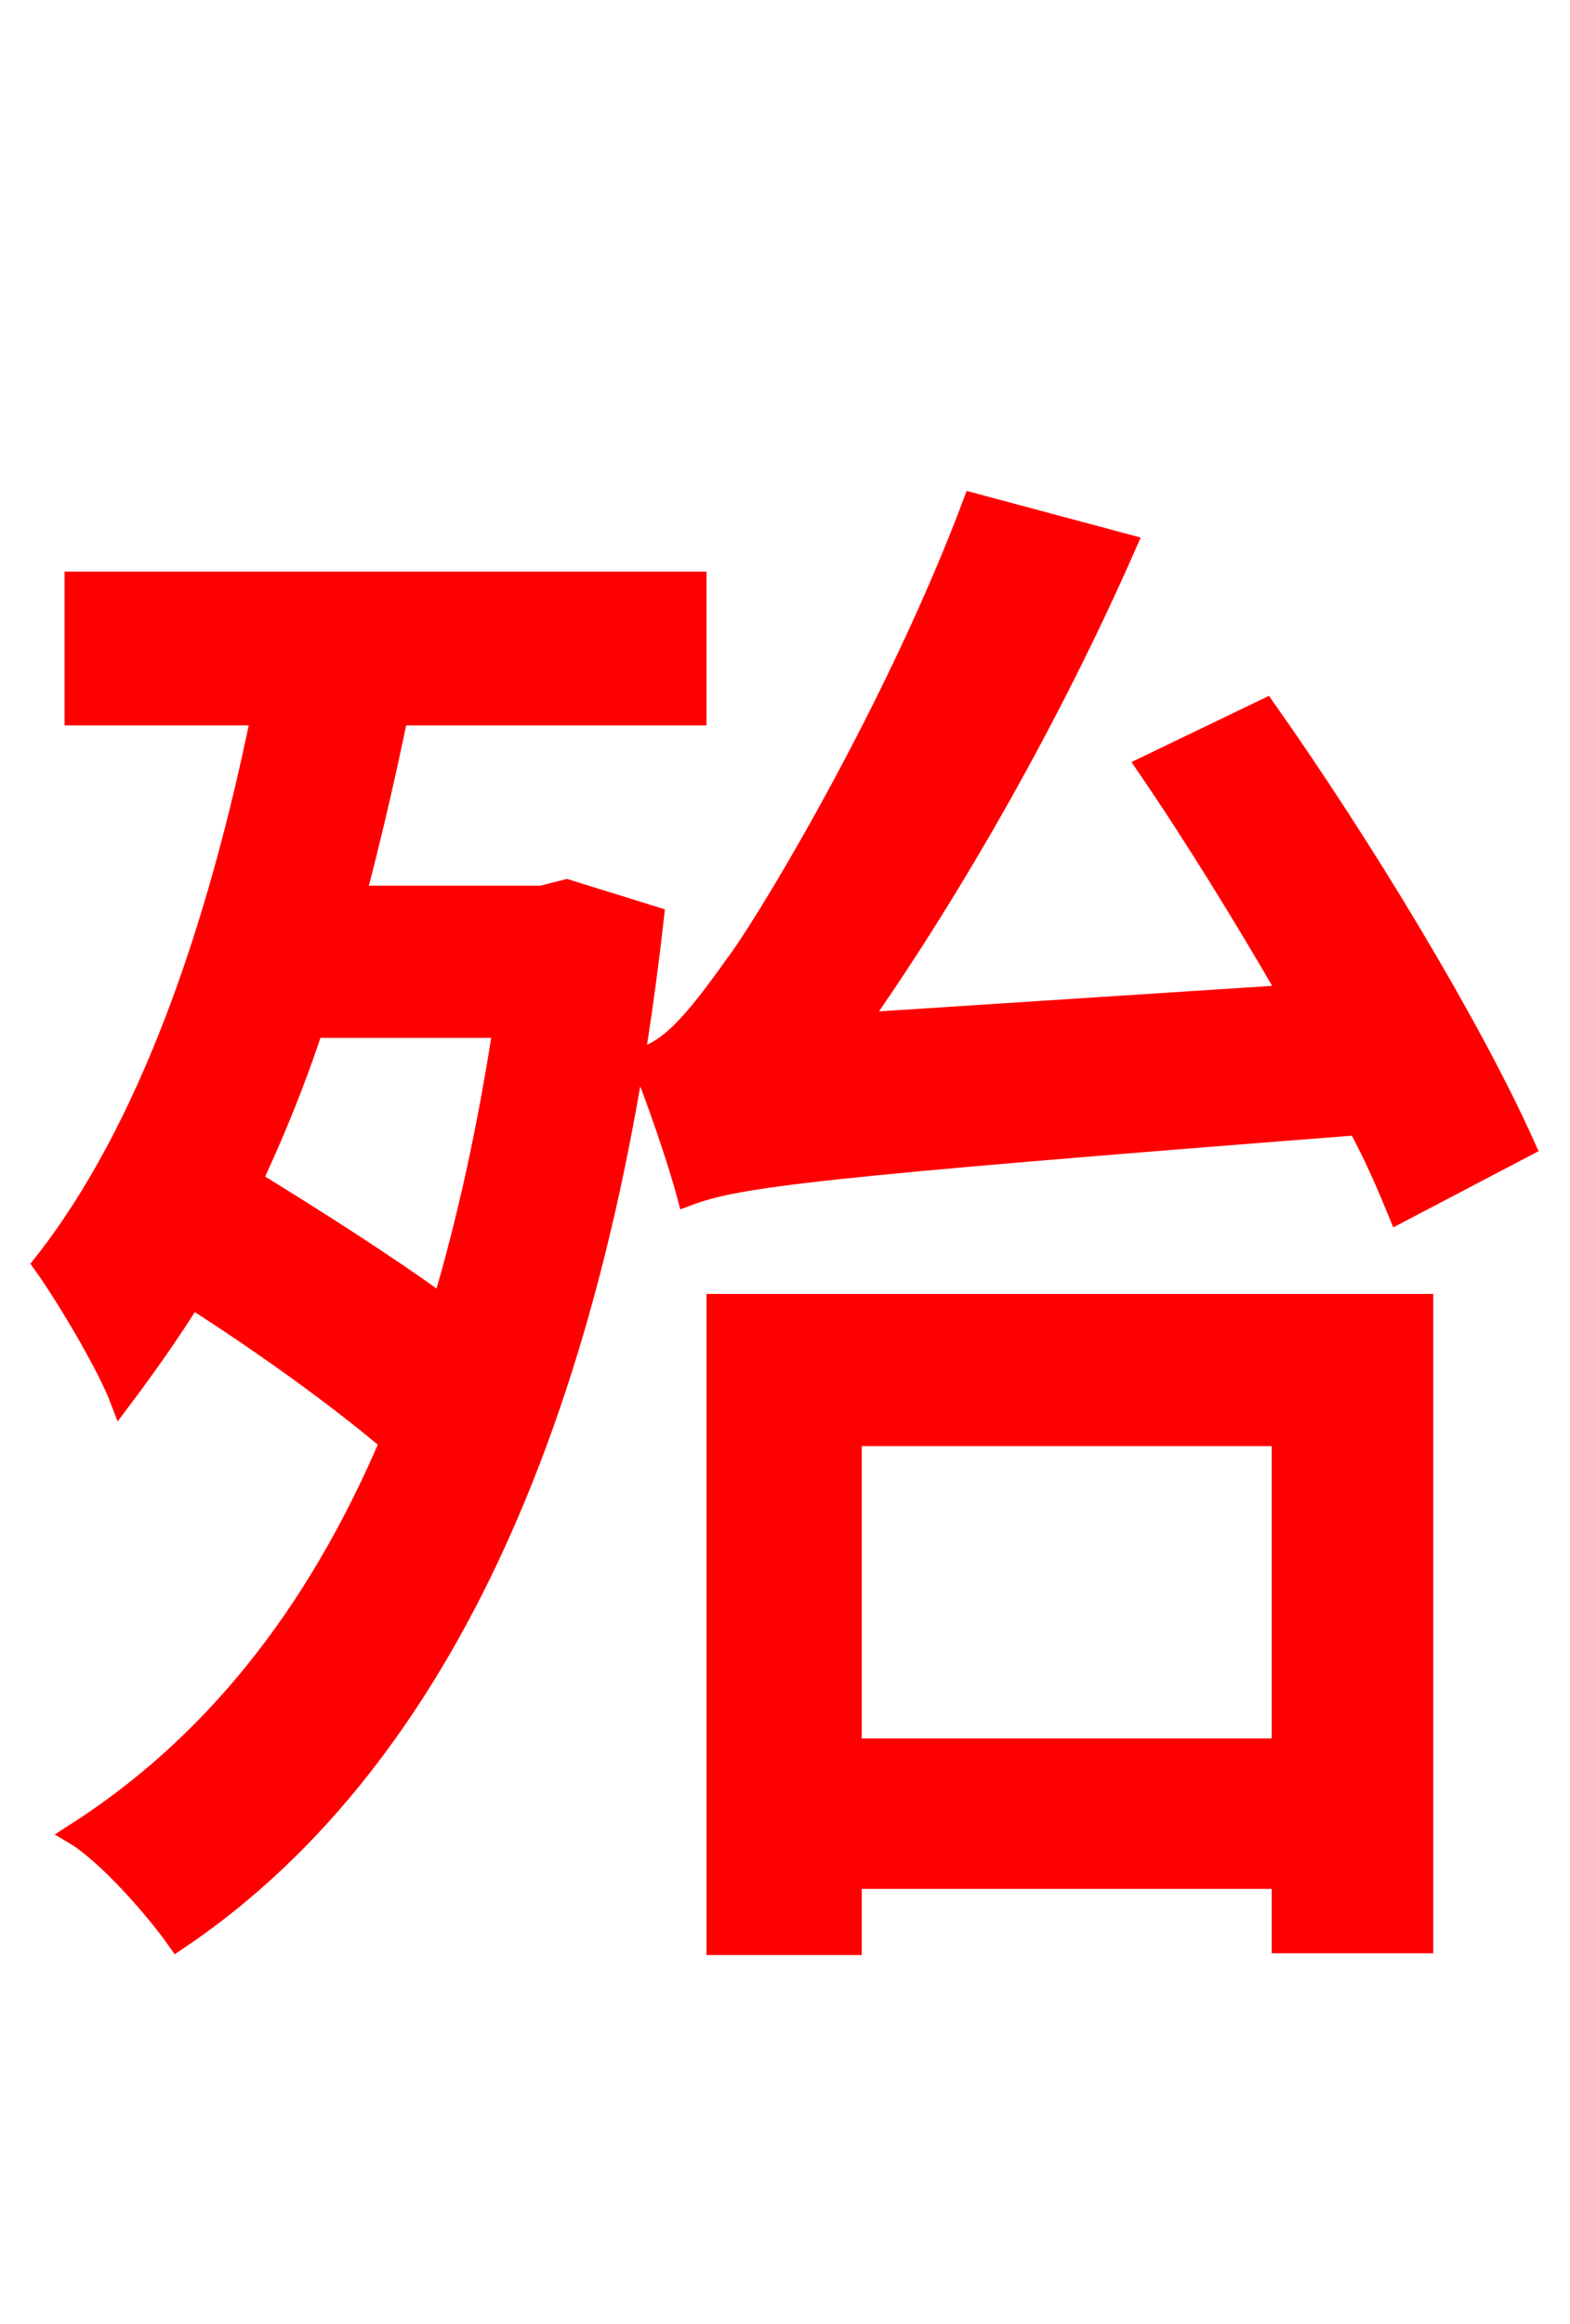 <svg xmlns="http://www.w3.org/2000/svg" xmlns:xlink="http://www.w3.org/1999/xlink" width="72" height="106.56"><path fill="red" stroke="red" d="M23.11 47.09C22.39 51.77 21.46 56.02 20.30 59.90C17.64 57.96 14.33 55.87 11.52 54.14C12.53 51.98 13.54 49.54 14.33 47.09ZM25.99 40.82L24.84 41.11L16.27 41.11C16.99 38.38 17.64 35.57 18.22 32.76L31.90 32.76L31.90 26.71L3.46 26.71L3.46 32.76L12.02 32.76C10.01 42.62 6.84 51.84 2.02 57.96C3.10 59.47 4.97 62.64 5.54 64.15C6.62 62.71 7.70 61.20 8.78 59.47C11.95 61.49 15.48 64.01 17.93 66.10C14.47 74.23 9.65 80.14 3.46 84.10C4.90 84.96 7.13 87.48 8.14 88.92C19.58 81.22 27.29 65.81 29.95 42.05ZM69.91 52.56C67.46 47.09 62.50 38.88 58.03 32.54L52.63 35.14C54.79 38.30 57.10 42.05 59.18 45.65L39.31 46.94C43.70 40.68 48.17 32.83 51.62 24.98L44.64 23.11C41.26 32.11 35.71 41.47 33.98 43.92C32.18 46.44 30.89 48.17 29.38 48.53C30.10 50.18 31.18 53.42 31.54 54.79C33.84 53.93 37.22 53.50 62.28 51.55C63.07 52.99 63.65 54.36 64.15 55.58ZM58.82 65.81L58.82 80.21L39.02 80.21L39.02 65.81ZM32.90 89.14L39.02 89.14L39.02 86.11L58.82 86.11L58.82 89.06L65.23 89.06L65.23 59.83L32.90 59.83Z"/></svg>
